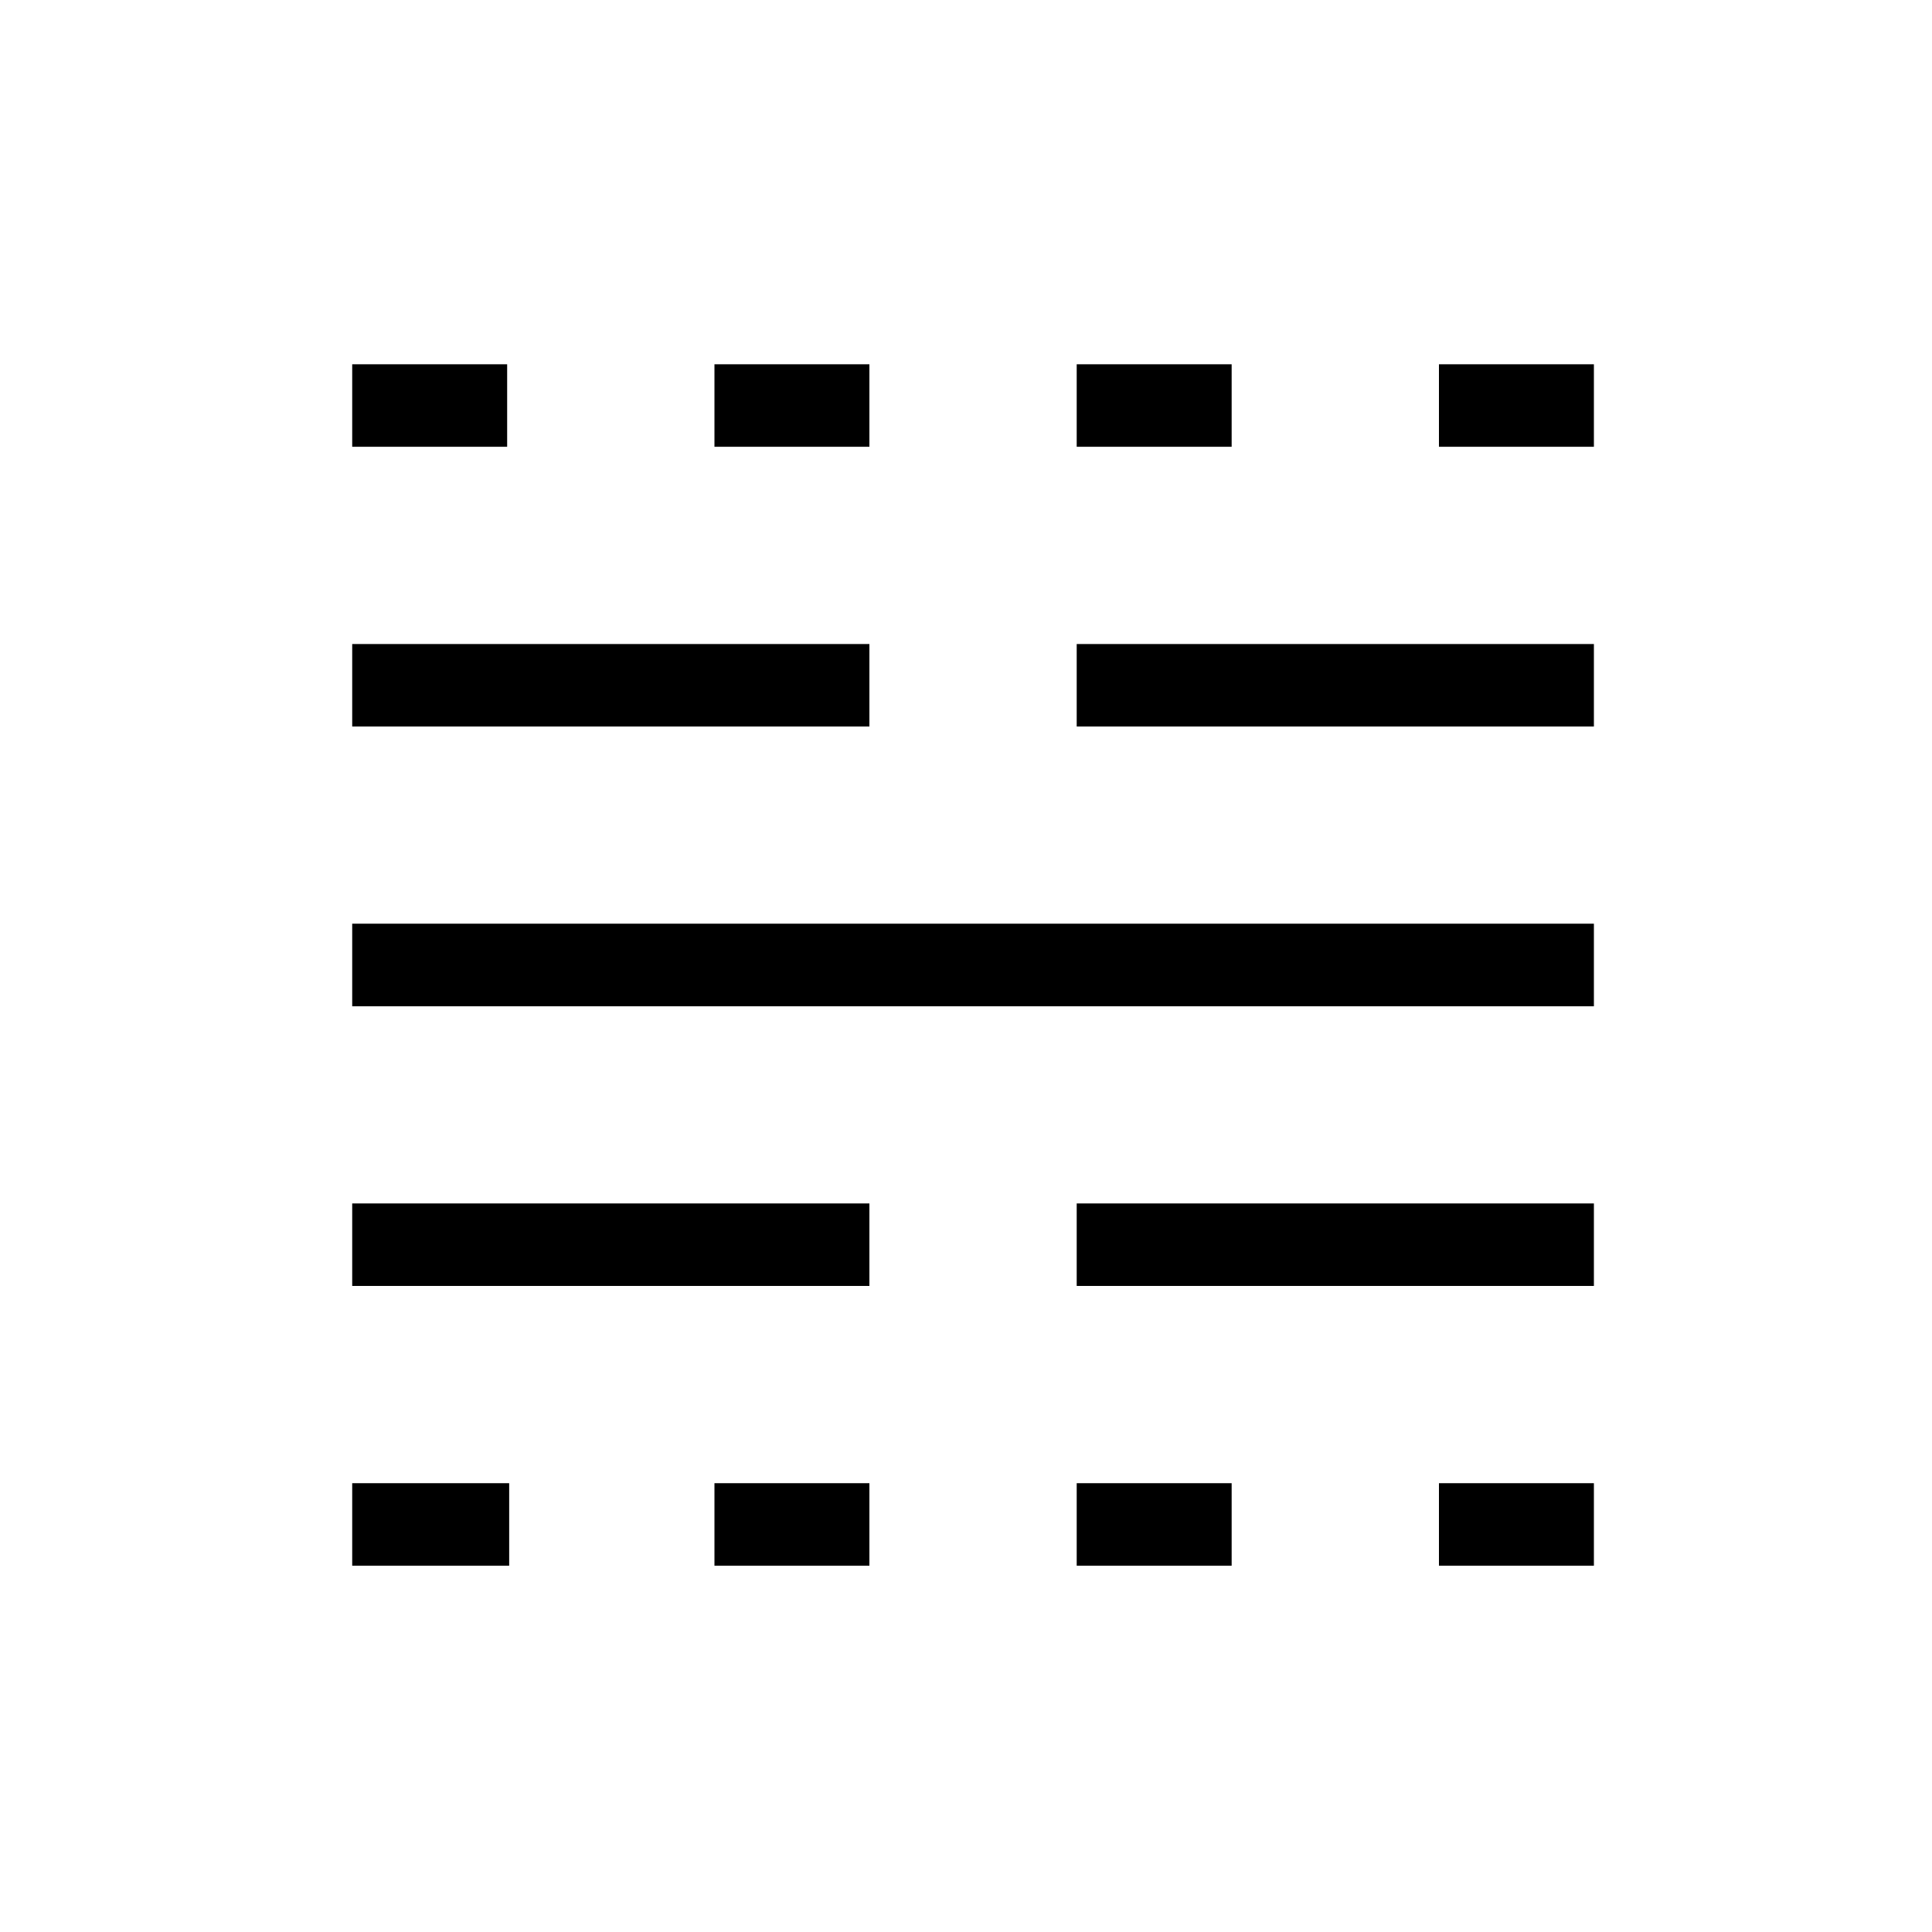 <svg xmlns="http://www.w3.org/2000/svg" height="20" width="20"><path d="M3.646 16.208V15.354H5.271V16.208ZM3.646 13.312V12.458H9V13.312ZM3.646 10.417V9.562H16.5V10.417ZM3.646 7.521V6.667H9V7.521ZM3.646 4.625V3.771H5.25V4.625ZM7.396 16.208V15.354H9V16.208ZM7.396 4.625V3.771H9V4.625ZM11.146 16.208V15.354H12.75V16.208ZM11.146 13.312V12.458H16.5V13.312ZM11.146 7.521V6.667H16.5V7.521ZM11.146 4.625V3.771H12.75V4.625ZM14.896 16.208V15.354H16.5V16.208ZM14.896 4.625V3.771H16.5V4.625Z"/></svg>